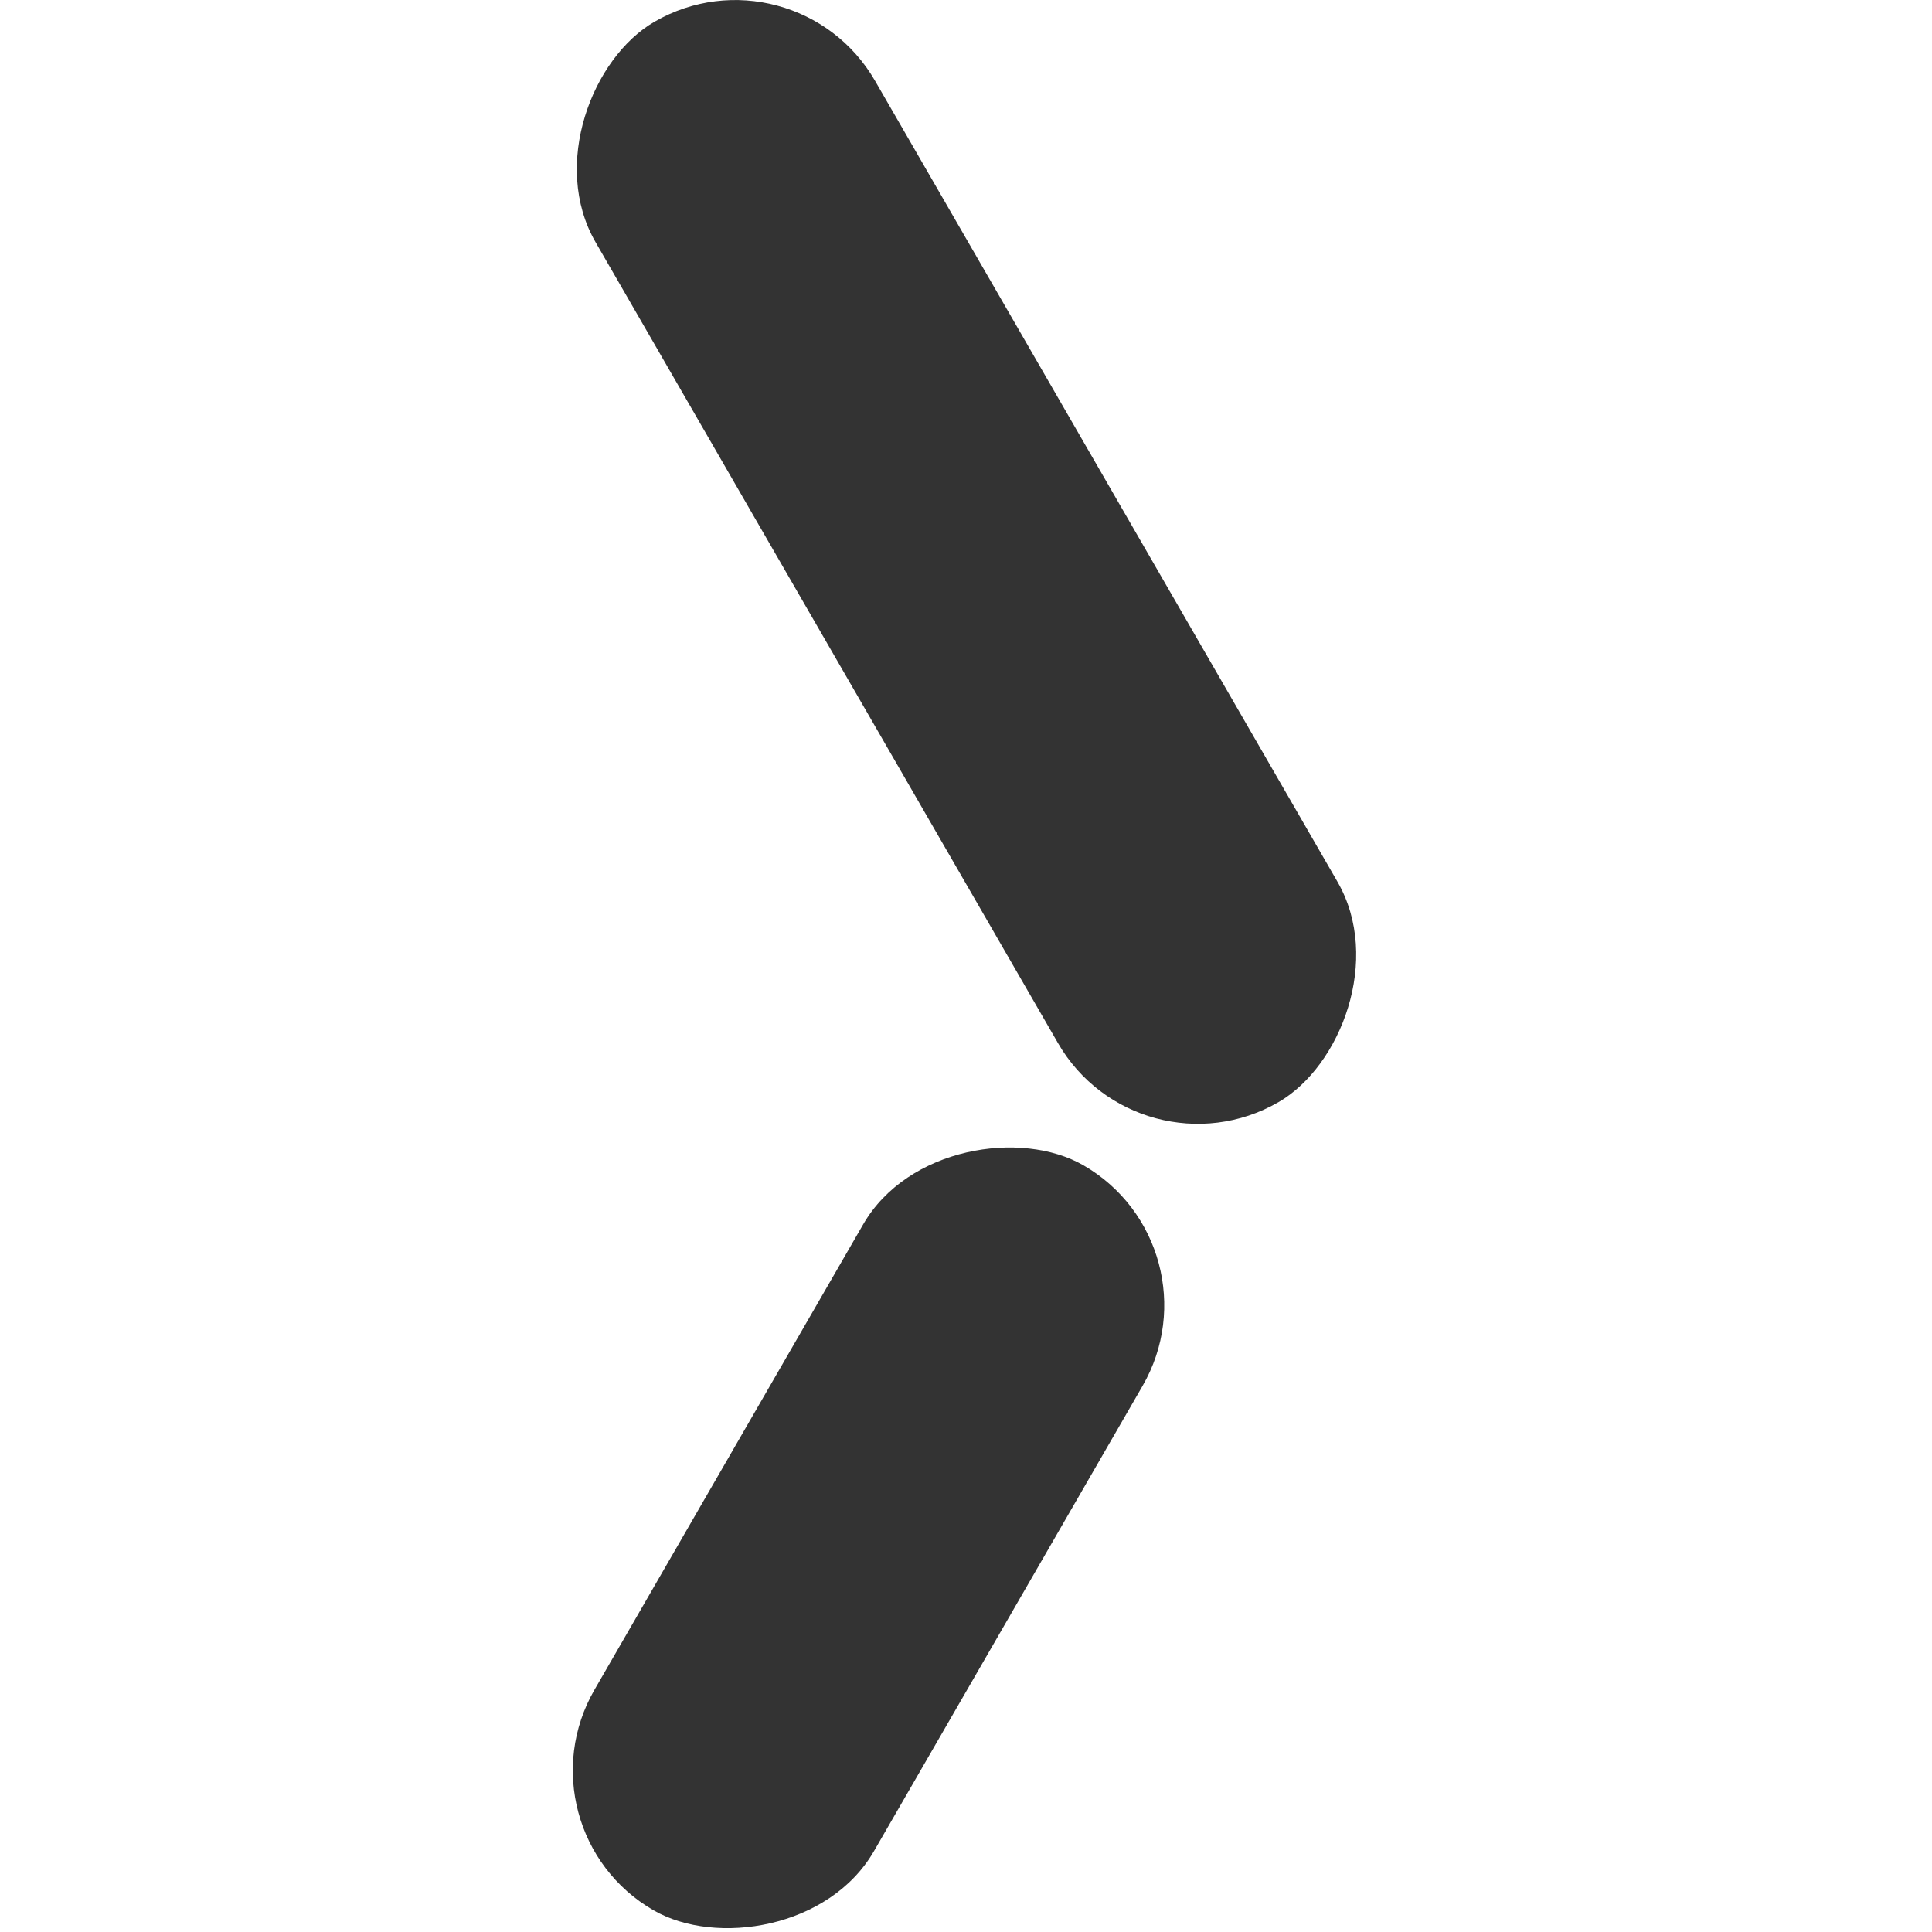 <?xml version="1.0" encoding="UTF-8" standalone="no"?>
<!-- Created with Inkscape (http://www.inkscape.org/) -->

<svg
   width="24"
   height="24"
   viewBox="0 0 24 24"
   version="1.1"
   id="svg1"
   xmlns="http://www.w3.org/2000/svg"
   xmlns:svg="http://www.w3.org/2000/svg">
  <defs
     id="defs1" />
  <g
     id="layer1"
     transform="translate(-334)">
    <g
       id="g10"
       transform="translate(-35.122)"
       style="fill:#333333;fill-opacity:1">
      <rect
         style="fill:#333333;fill-opacity:1;stroke-width:0.87"
         id="rect9"
         width="15.499"
         height="4.009"
         x="188.86"
         y="-328.581"
         ry="2.005"
         transform="rotate(60)" />
      <rect
         style="fill:#333333;fill-opacity:1;stroke-width:0.722"
         id="rect10"
         width="10.685"
         height="4.009"
         x="168.069"
         y="336.56"
         ry="2.005"
         transform="rotate(-60)" />
    </g>
  </g>
</svg>
